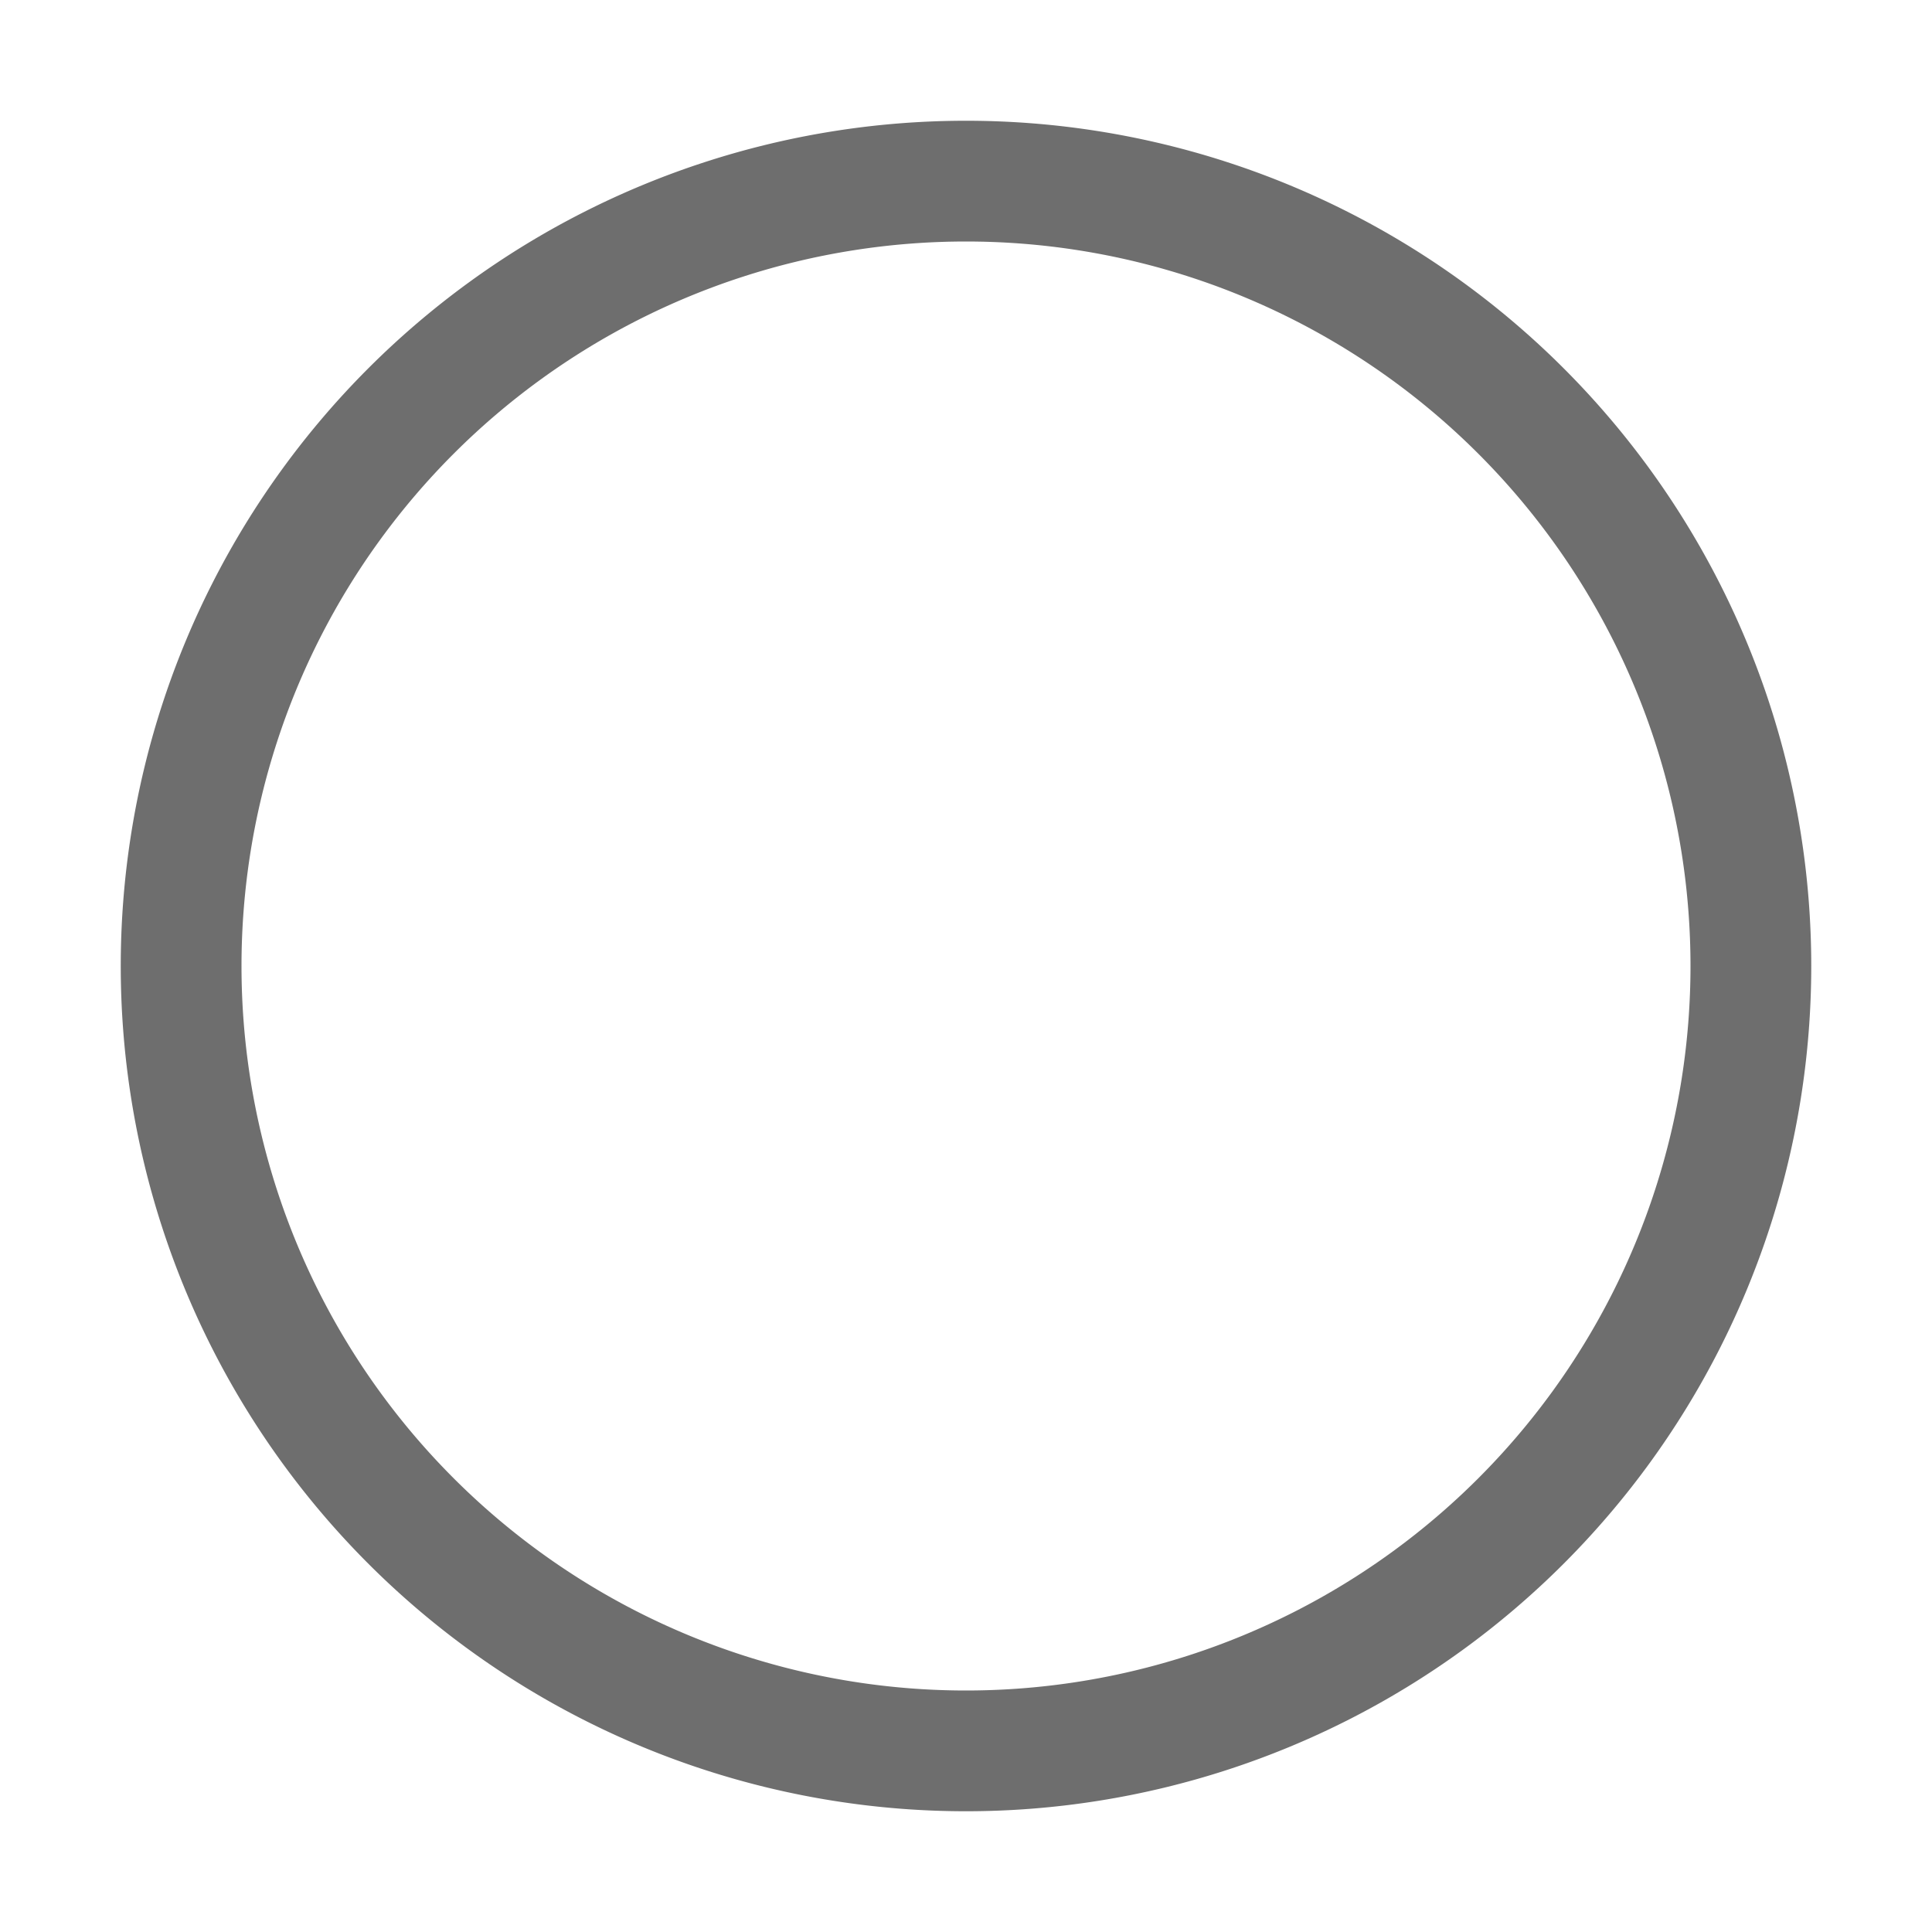 <svg xmlns="http://www.w3.org/2000/svg" width="16" height="16" viewBox="0 0 16 16"><rect id="frame" width="16" height="16" fill="none"/><path fill="#6E6E6E" d="M8 14A6 6 0 1 1 8 2a6 6 0 0 1 0 12M8 1a7 7 0 1 0 0 14A7 7 0 0 0 8 1" fill-rule="evenodd"/></svg>